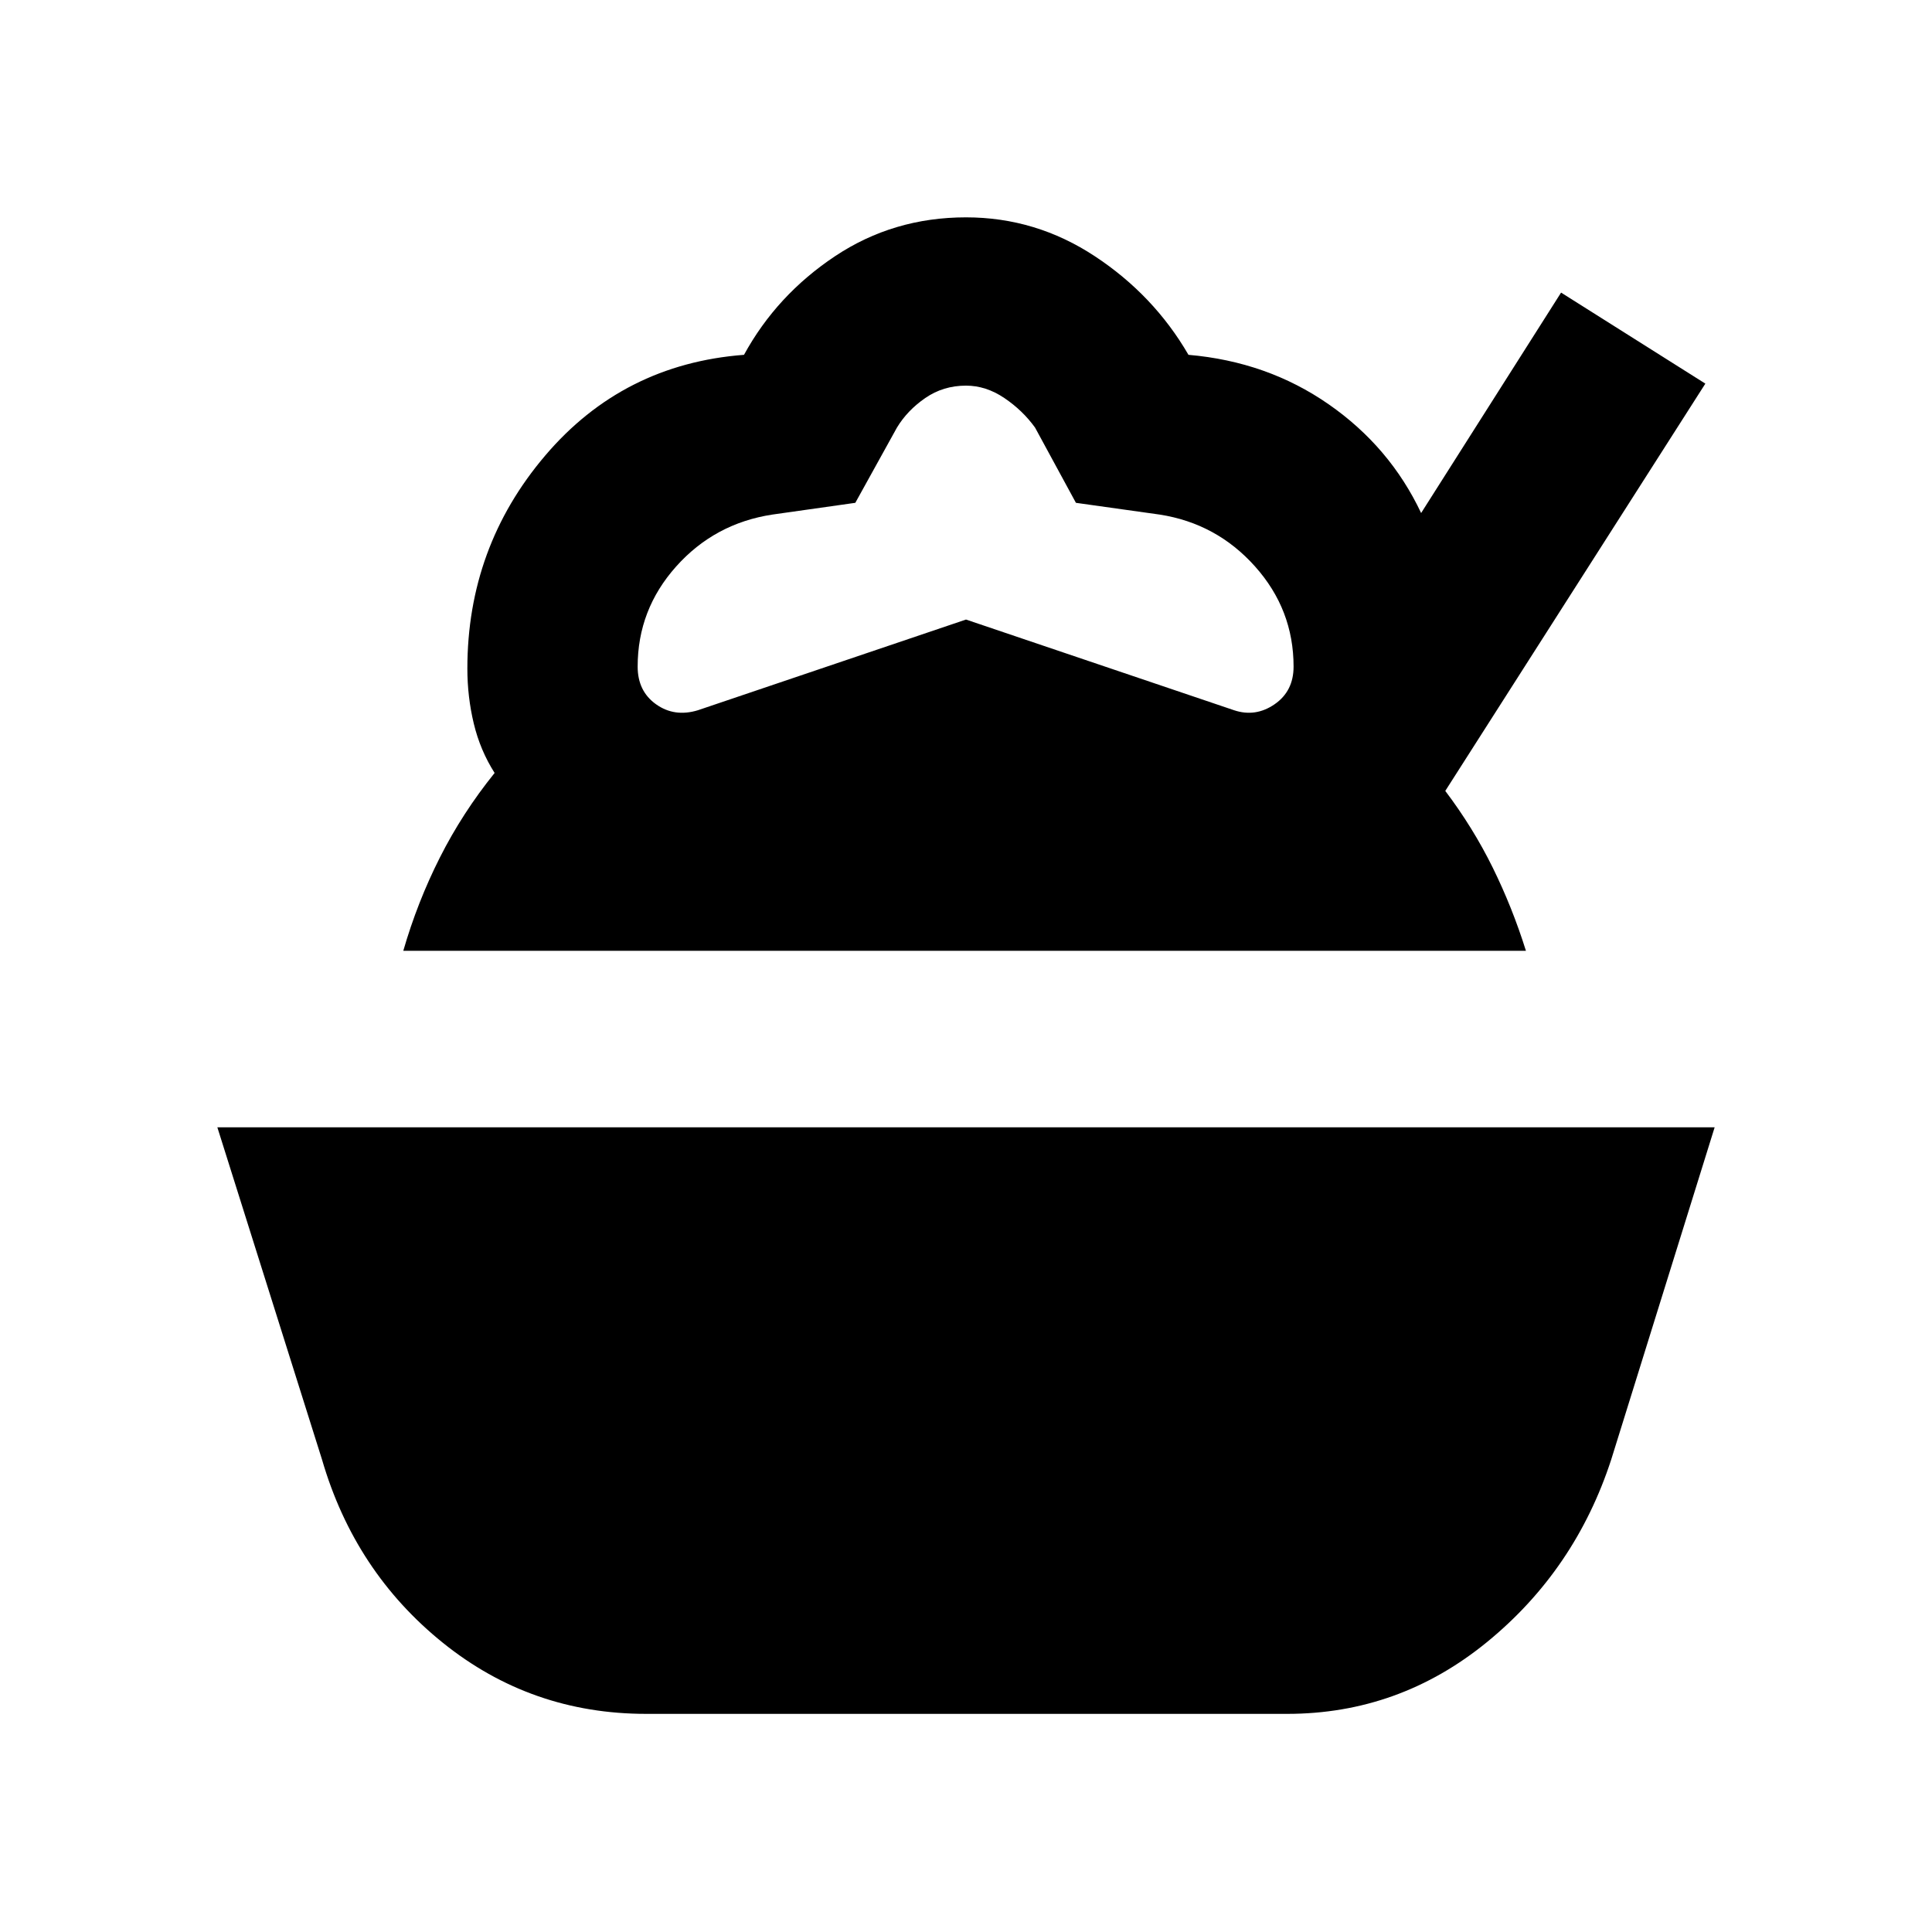 <svg xmlns="http://www.w3.org/2000/svg" height="24" viewBox="0 -960 960 960" width="24"><path d="M321.08-108.39q-57.16 0-101-35.3Q176.23-179 160-234.77l-52-165.08h744l-51.39 165.08q-17.84 54.77-61.57 90.58-43.73 35.8-99.5 35.8H321.08ZM200.39-487.54q7-24.23 18.19-46.38 11.19-22.16 27.19-42-7.15-11.23-10.35-24.54-3.19-13.31-3.19-27.31 0-60.38 38.66-105.84 38.65-45.47 98.8-50.08 16.23-29.69 45.23-49Q443.92-852 480-852q34.69 0 64 19.31 29.31 19.31 46.54 49 39.15 3.38 69.61 24.54 30.46 21.15 46 54.07l69.54-109.53 71.69 45.23L718.15-567q13.77 18.23 23.54 38.04t16.54 41.42H200.39Zm146.38-119.54L480-652.15l133.23 45.07q10.62 3.54 20.08-2.96 9.46-6.5 9.46-18.73 0-28.31-19.12-49.73-19.11-21.42-47.42-25.81l-41.61-5.84-20.31-37.39q-6.16-8.54-15.27-14.69-9.12-6.15-19.04-6.15-11.31 0-20.23 6.15t-14.08 14.69L425-710.15l-41.23 5.84q-28.69 4.39-47.81 25.81-19.11 21.42-19.11 49.73 0 12.23 9.15 18.73t20.77 2.96Z"/></svg>